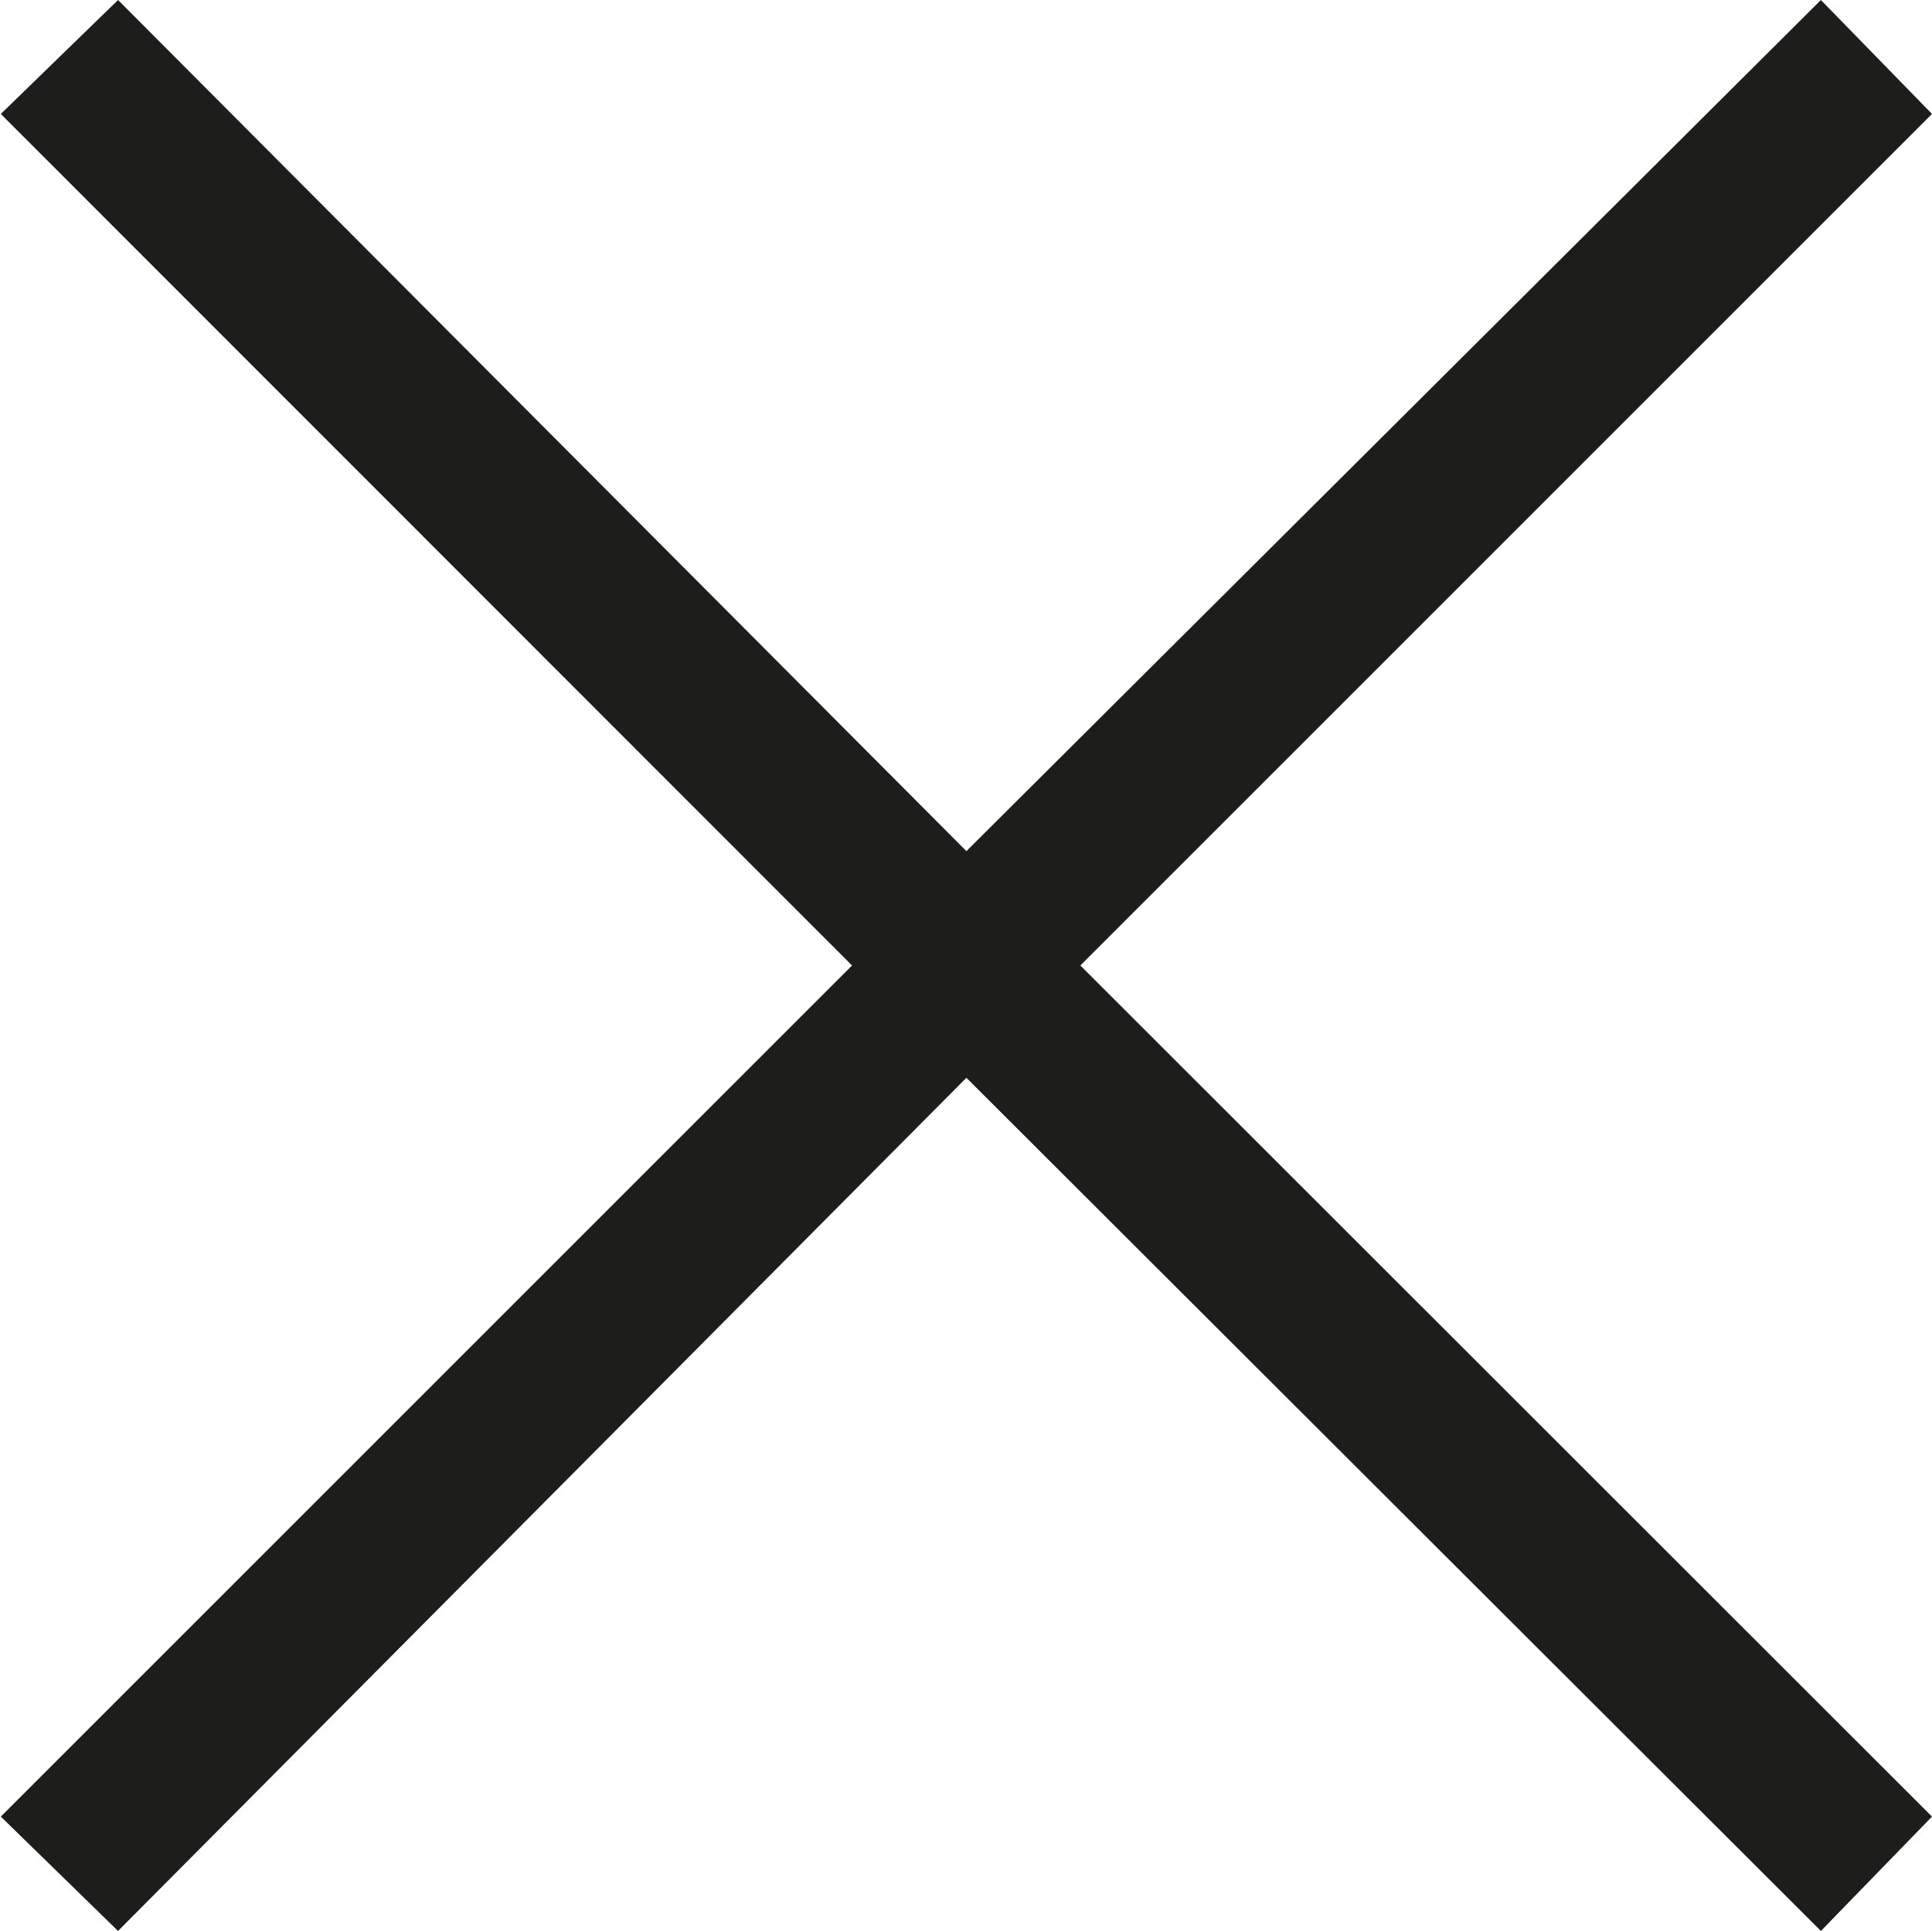 <svg id="Layer_1" data-name="Layer 1" xmlns="http://www.w3.org/2000/svg" width="47.3" height="47.28" viewBox="0 0 47.3 47.28">
  <defs>
    <style>
      .cls-1 {
        fill: #1d1d1b;
      }
    </style>
  </defs>
  <title>close</title>
  <path class="cls-1" d="M0,44.48,20.84,23.64,0,2.79,2.87,0,23.64,20.84,44.56,0l2.72,2.79L26.43,23.64,47.28,44.48l-2.72,2.8L23.64,26.39,2.87,47.28Z" transform="translate(0.02)"/>
</svg>
